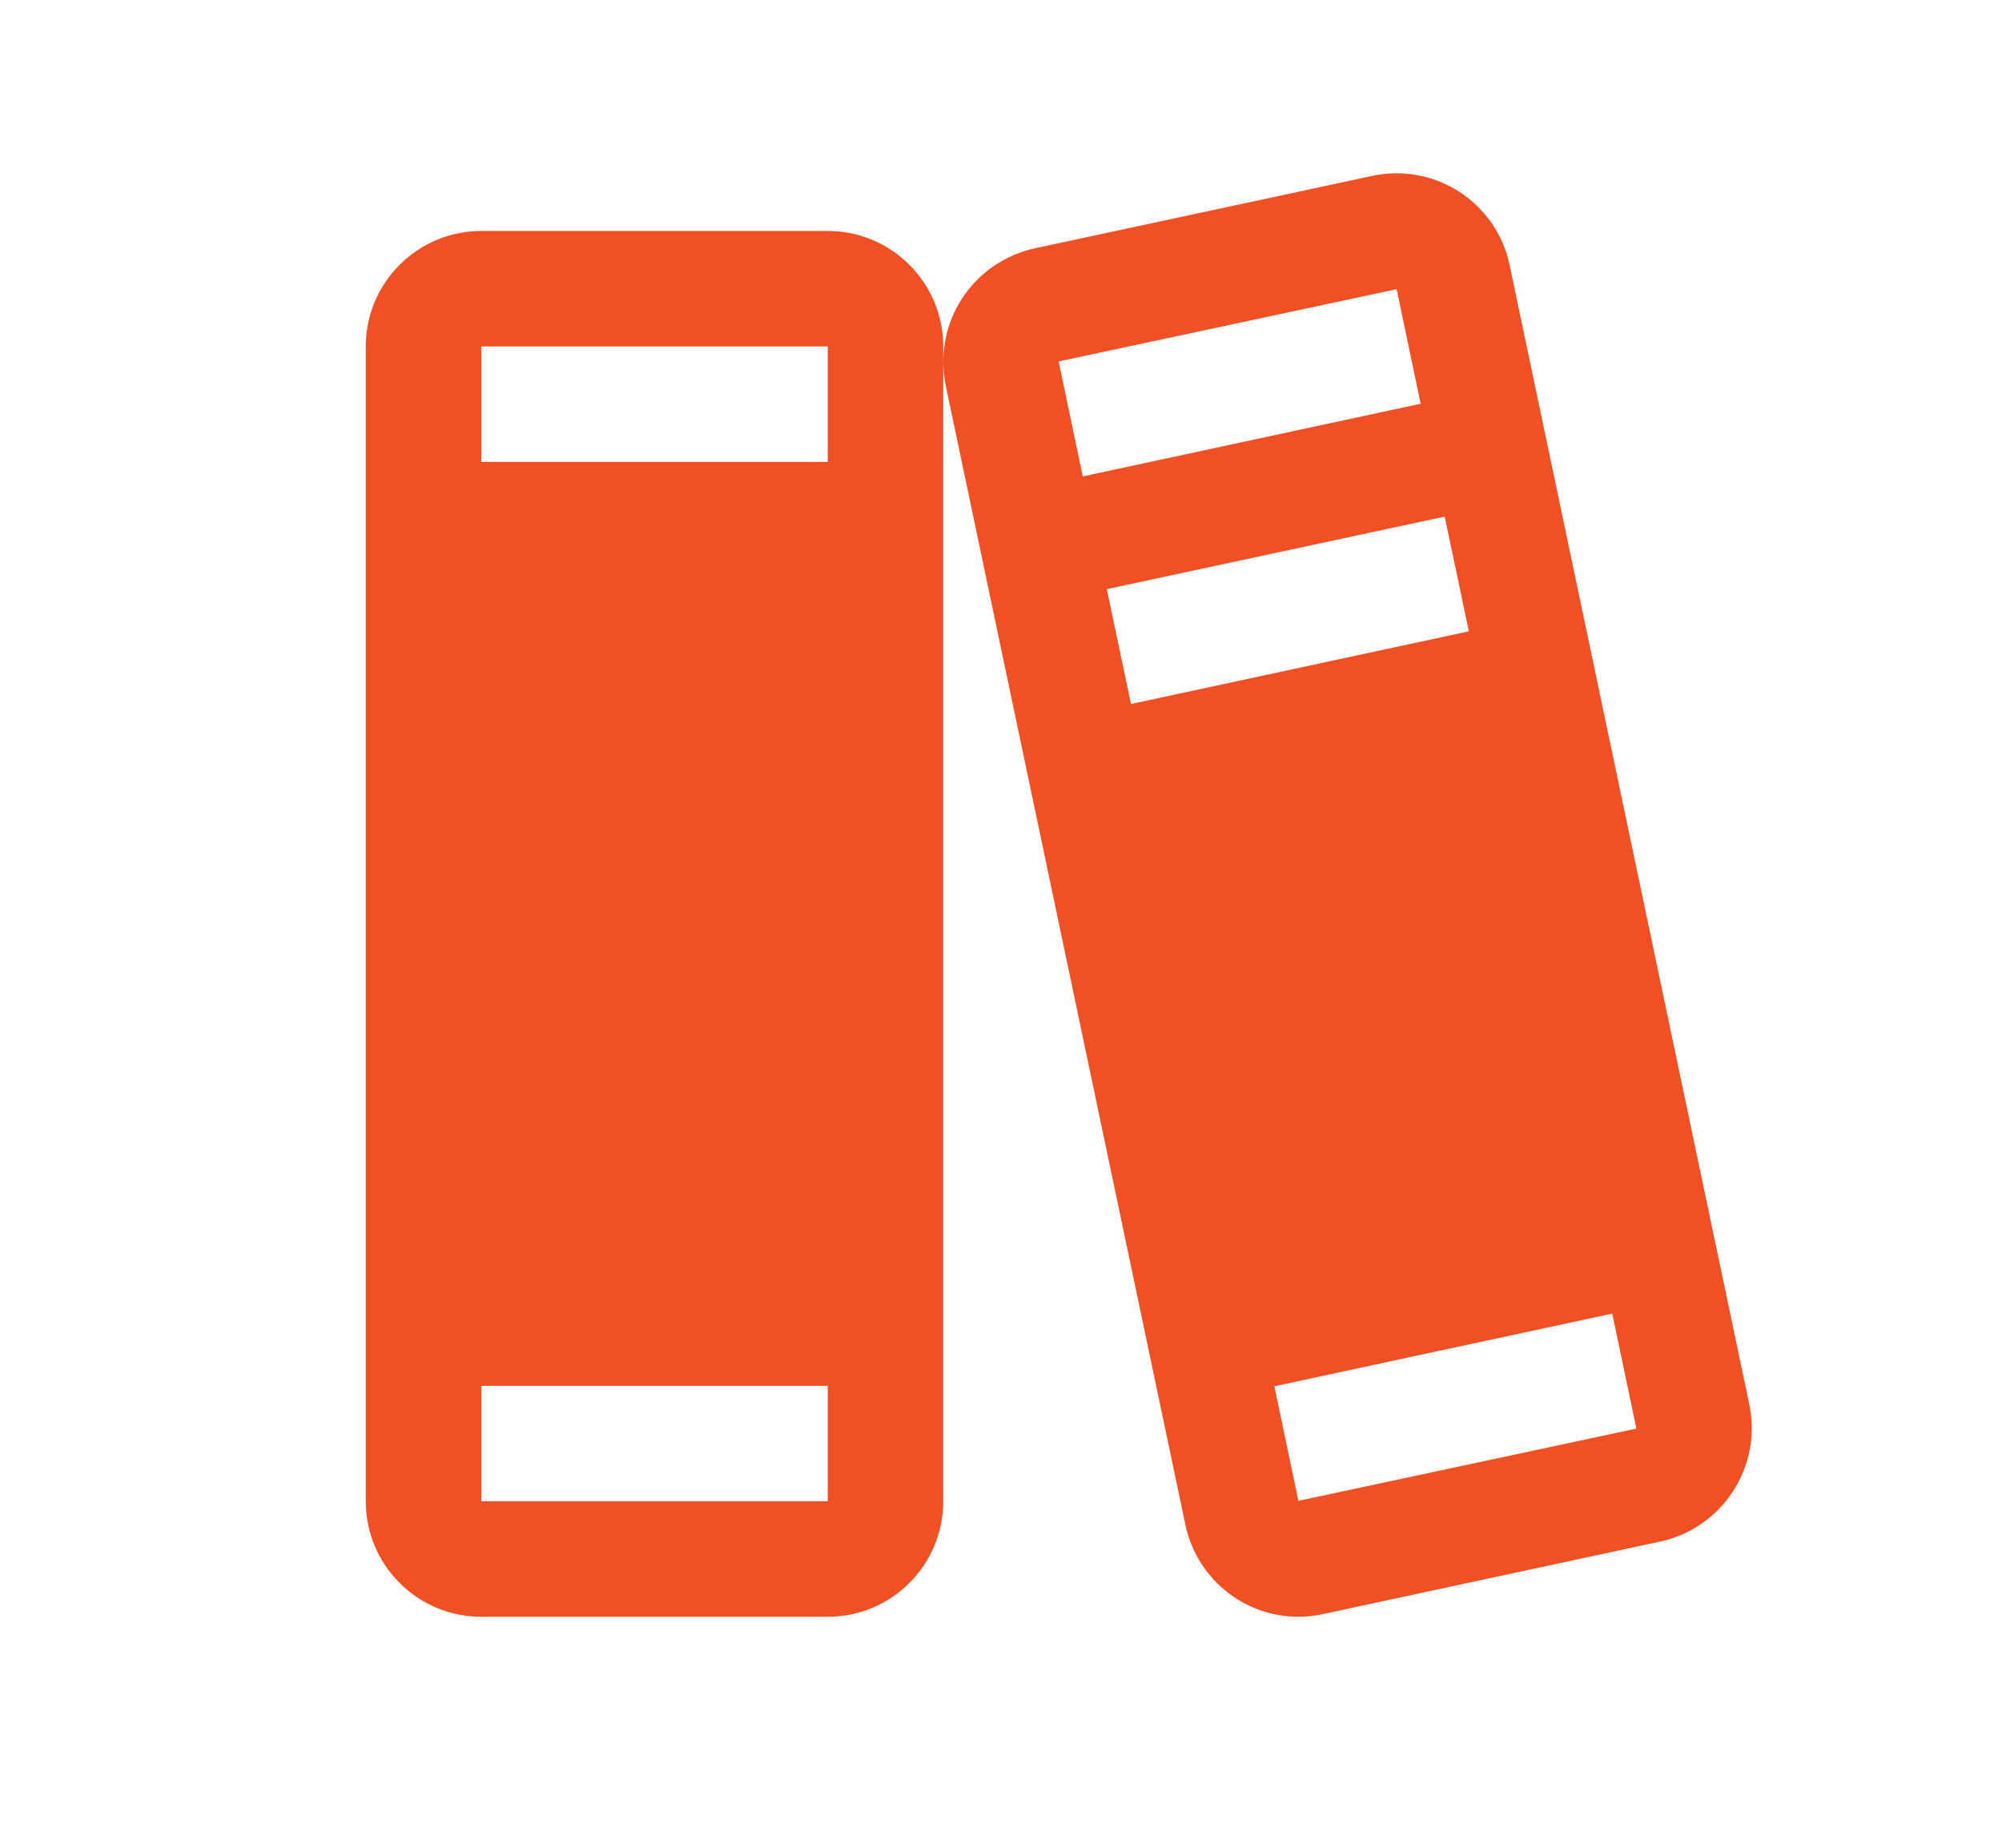 <svg
  width="13"
  height="12"
  viewBox="0 0 13 12"
  fill="none"
  xmlns="http://www.w3.org/2000/svg"
>
            <path
              d="M11.359 9.12L9.803 1.723C9.783 1.626 9.744 1.534 9.688 1.452C9.632 1.371 9.561 1.301 9.478 1.247C9.395 1.193 9.303 1.156 9.206 1.138C9.109 1.12 9.009 1.121 8.912 1.142L6.718 1.613C6.524 1.656 6.354 1.773 6.246 1.94C6.138 2.107 6.101 2.31 6.141 2.504L7.697 9.901C7.732 10.07 7.824 10.221 7.957 10.33C8.09 10.44 8.257 10.499 8.429 10.5C8.483 10.5 8.536 10.494 8.588 10.483L10.782 10.011C10.976 9.969 11.146 9.851 11.254 9.684C11.362 9.517 11.4 9.314 11.359 9.12ZM6.875 2.351C6.875 2.348 6.875 2.347 6.875 2.347L9.069 1.878L9.225 2.622L7.031 3.094L6.875 2.351ZM7.344 4.572L7.187 3.826L9.381 3.355L9.538 4.1L7.344 4.572ZM10.625 9.278L8.431 9.747L8.275 9.003L10.469 8.531L10.625 9.274C10.625 9.277 10.625 9.278 10.625 9.278ZM5.375 1.5H3.125C2.926 1.5 2.735 1.579 2.595 1.72C2.454 1.86 2.375 2.051 2.375 2.25V9.75C2.375 9.949 2.454 10.14 2.595 10.28C2.735 10.421 2.926 10.5 3.125 10.5H5.375C5.574 10.5 5.765 10.421 5.905 10.28C6.046 10.14 6.125 9.949 6.125 9.75V2.25C6.125 2.051 6.046 1.86 5.905 1.72C5.765 1.579 5.574 1.5 5.375 1.5ZM3.125 2.25H5.375V3H3.125V2.25ZM5.375 9.75H3.125V9H5.375V9.75Z"
              fill="#F05023"
            />
          </svg>
